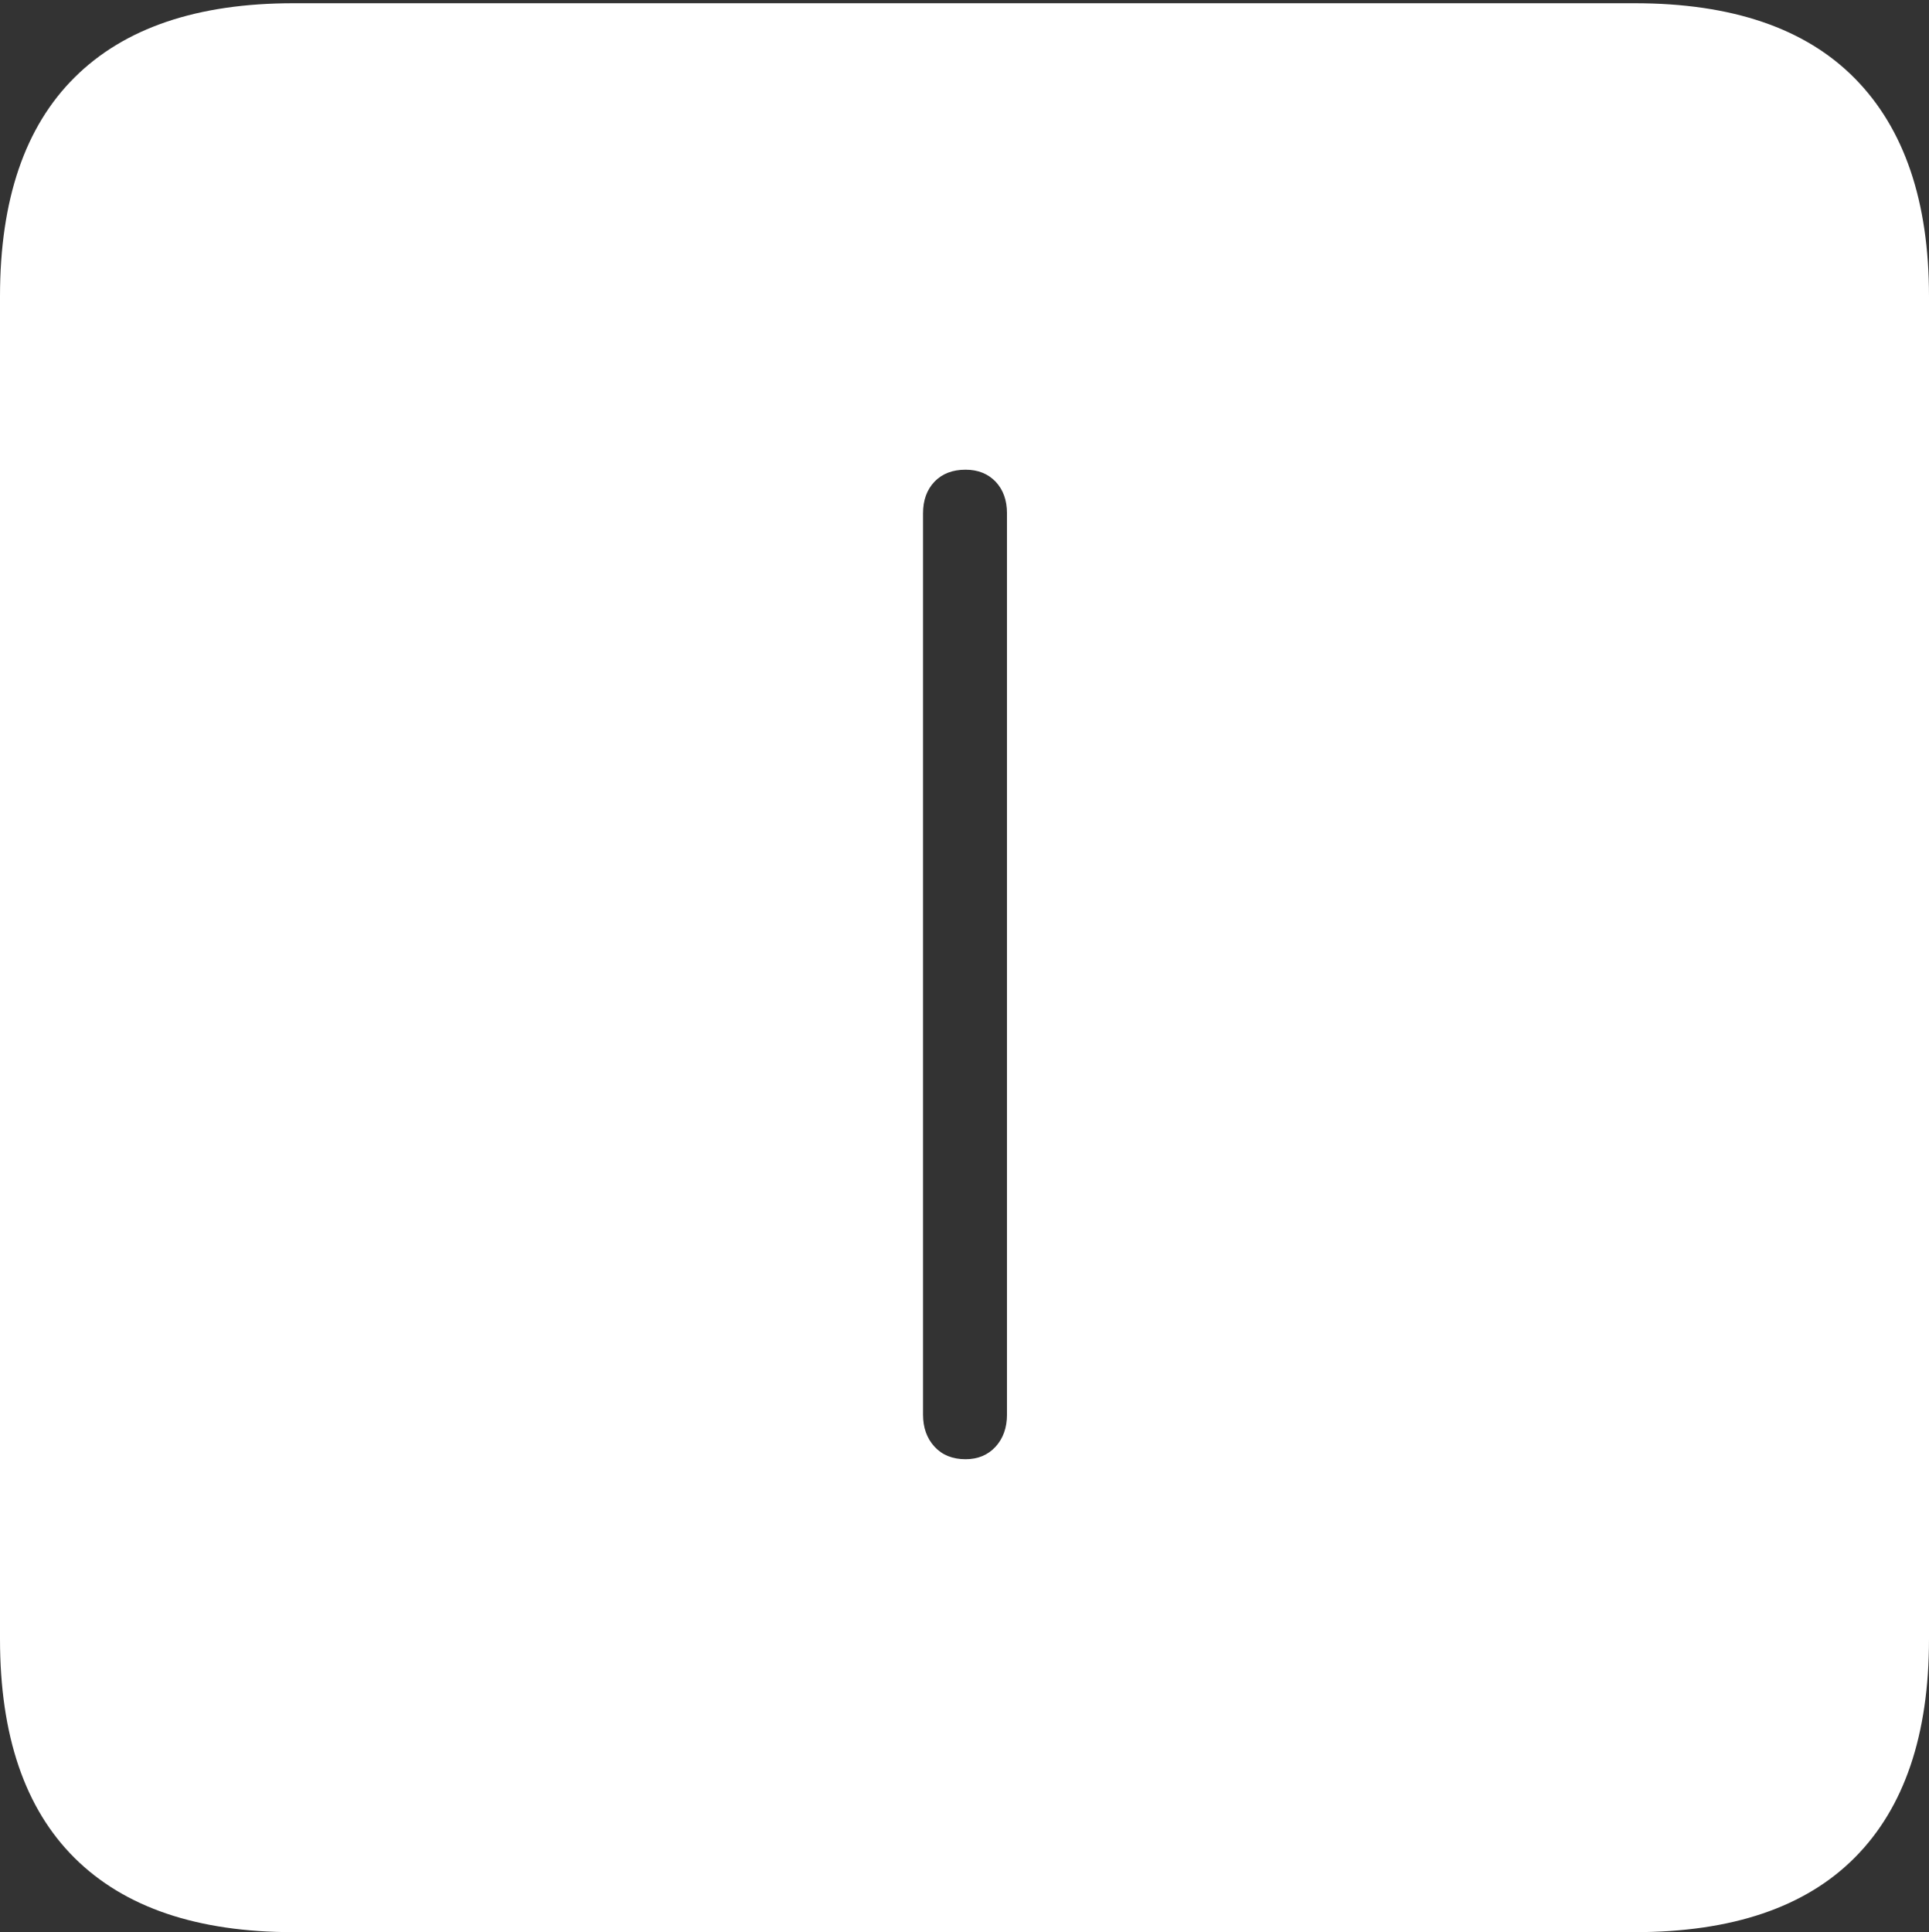 <?xml version="1.0" encoding="UTF-8"?>
<!--Generator: Apple Native CoreSVG 175-->
<!DOCTYPE svg
PUBLIC "-//W3C//DTD SVG 1.1//EN"
       "http://www.w3.org/Graphics/SVG/1.1/DTD/svg11.dtd">
<svg version="1.1" xmlns="http://www.w3.org/2000/svg" xmlns:xlink="http://www.w3.org/1999/xlink" width="17.285" height="17.314">
 <rect width="100%" height="100%" fill="#333333" stroke="none"/>
 <g>
  <rect height="17.314" opacity="0" width="17.285" x="0" y="0"/>
  <path d="M2.627 17.314L14.648 17.314Q15.957 17.314 16.621 16.645Q17.285 15.977 17.285 14.688L17.285 2.656Q17.285 1.377 16.621 0.703Q15.957 0.029 14.648 0.029L2.627 0.029Q1.338 0.029 0.669 0.693Q0 1.357 0 2.656L0 14.688Q0 15.986 0.669 16.65Q1.338 17.314 2.627 17.314ZM8.652 13.076Q8.477 13.076 8.374 12.964Q8.271 12.852 8.271 12.676L8.271 4.6Q8.271 4.424 8.374 4.316Q8.477 4.209 8.652 4.209Q8.818 4.209 8.921 4.316Q9.023 4.424 9.023 4.6L9.023 12.676Q9.023 12.852 8.921 12.964Q8.818 13.076 8.652 13.076Z" fill="#ffffff"/>
 </g>
</svg>
